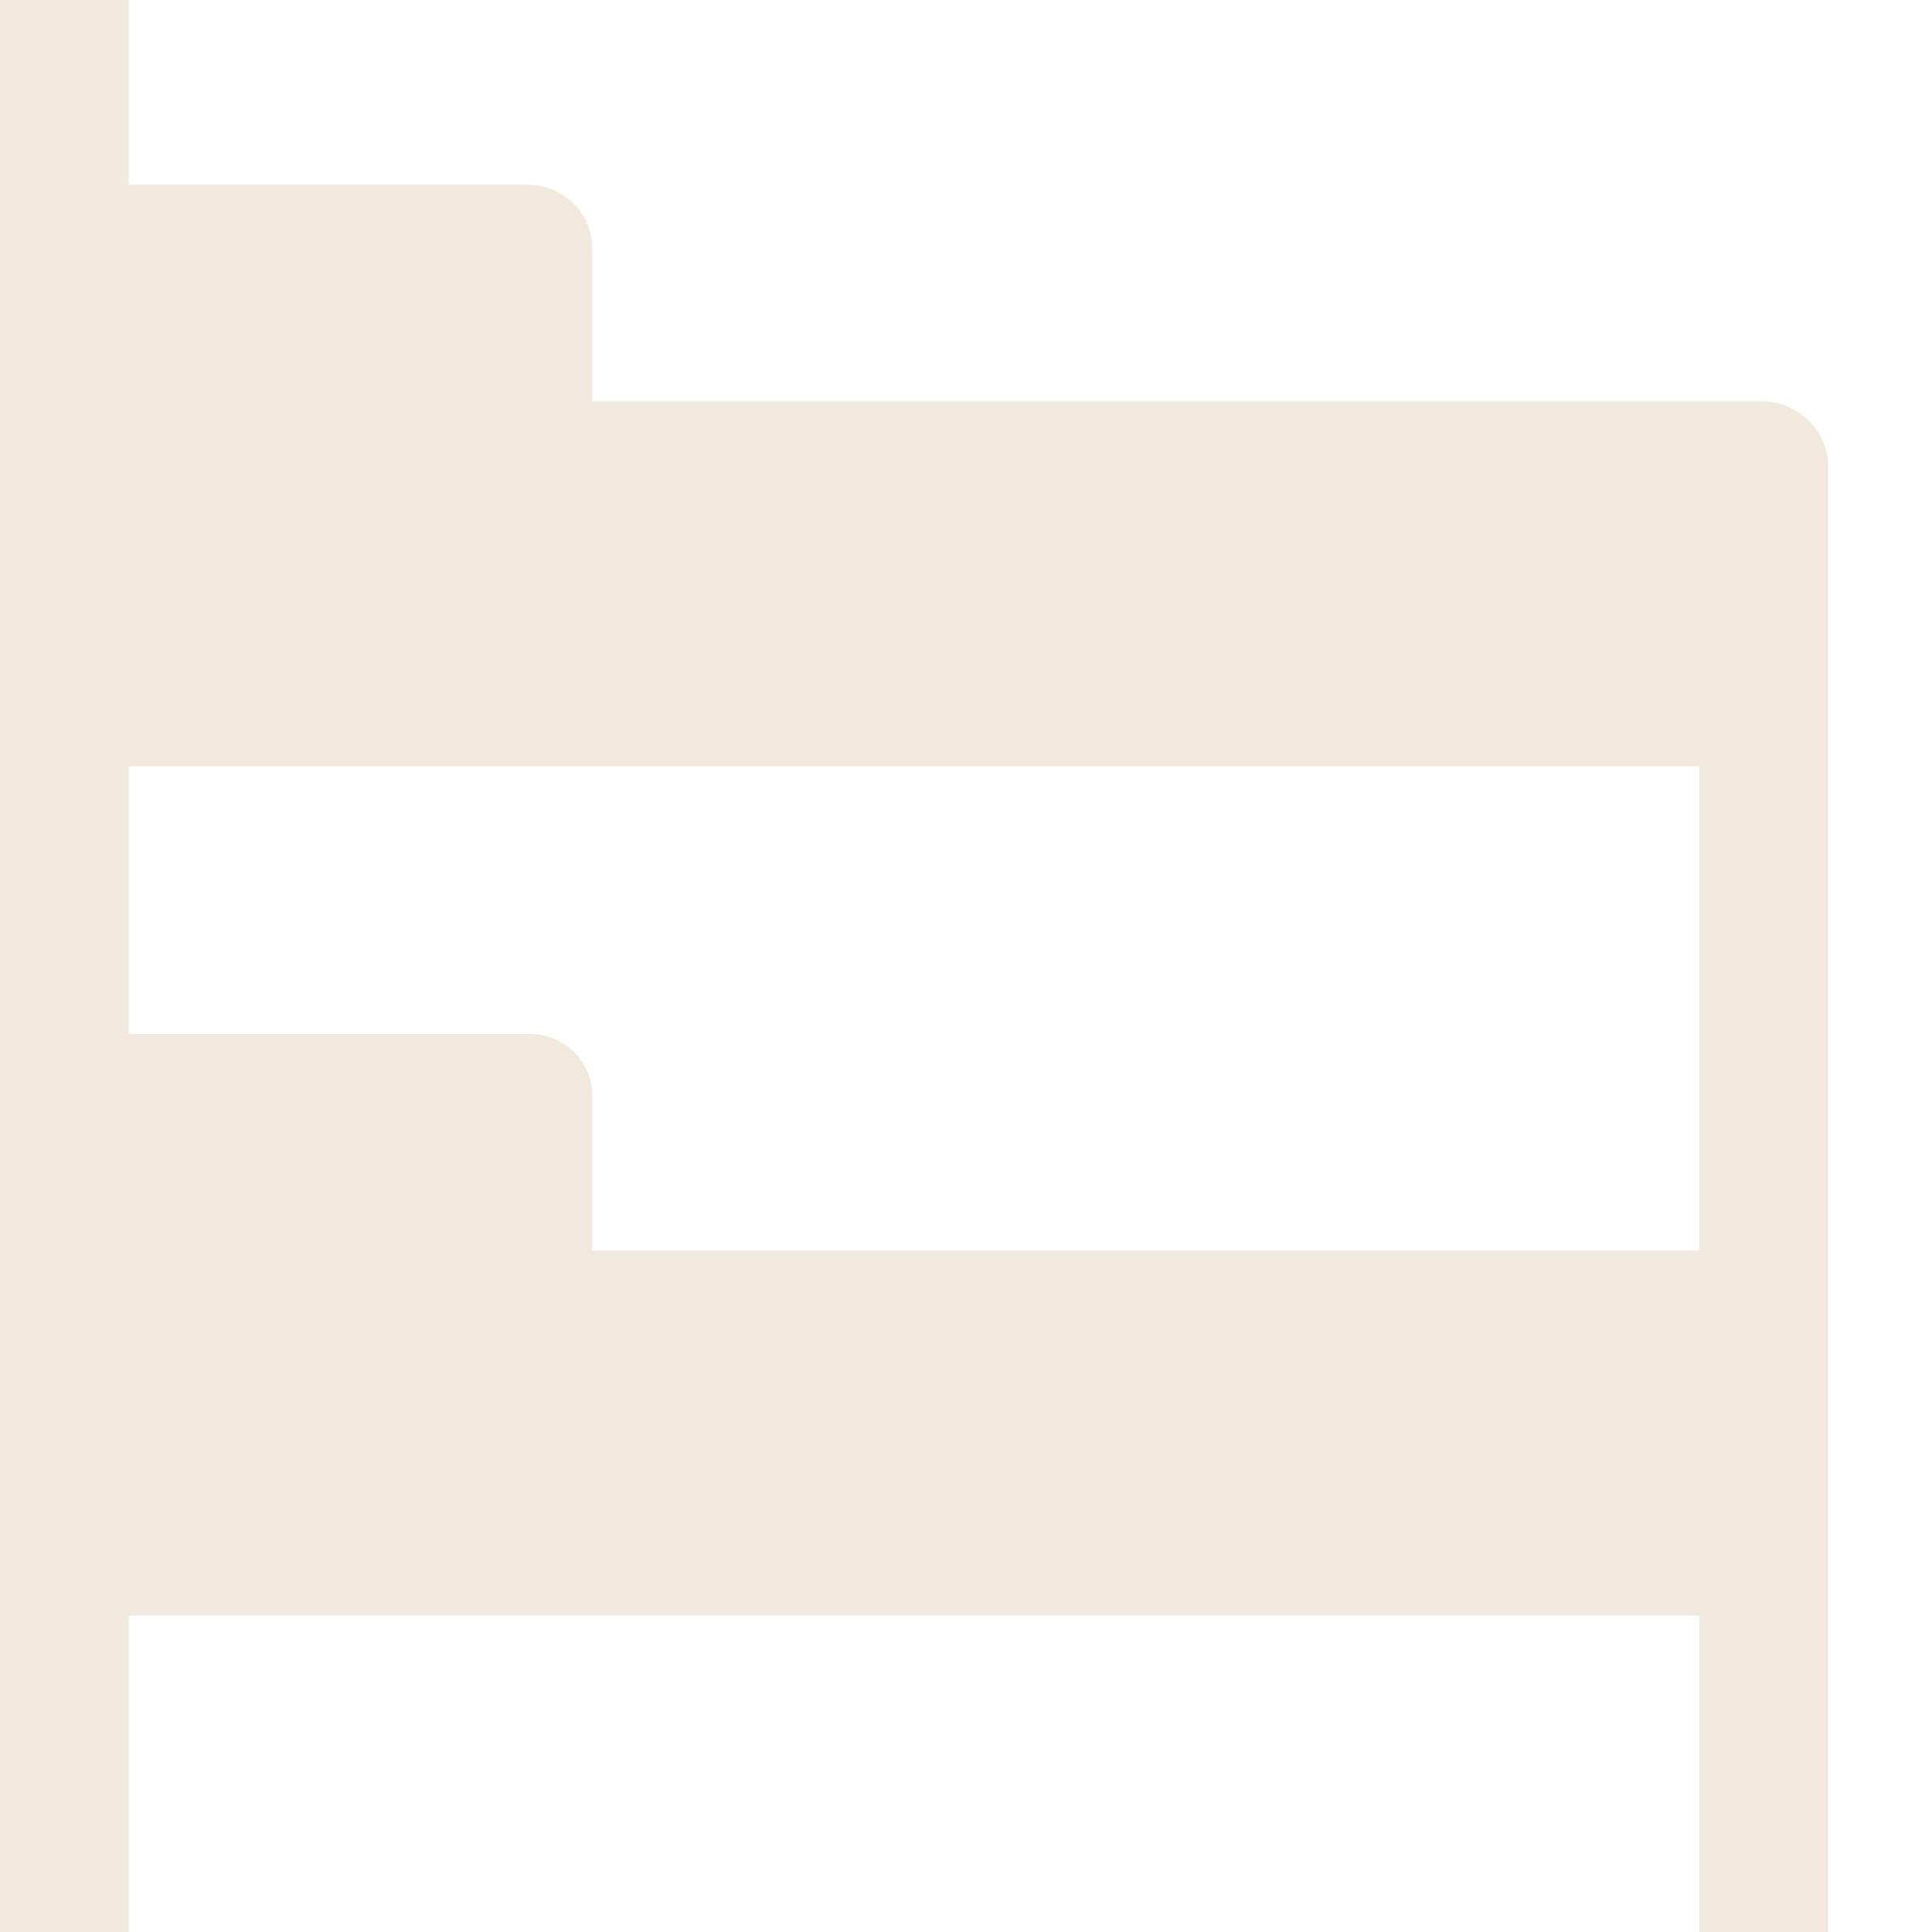 <svg width="16" height="16" viewBox="0 0 16 16" fill="none" xmlns="http://www.w3.org/2000/svg">
<path d="M14.607 3.323H4.904V2.057C4.904 1.766 4.666 1.53 4.371 1.53H1.066V0H0V16H1.066V13.38H14.074V16H15.14V3.851C15.131 3.563 14.897 3.332 14.607 3.323ZM14.074 10.356H4.904V9.09C4.914 8.809 4.692 8.573 4.408 8.563C4.395 8.562 4.383 8.562 4.371 8.563H1.066V6.347H14.074V10.356Z" fill="#F1E9DD"/>
</svg>
